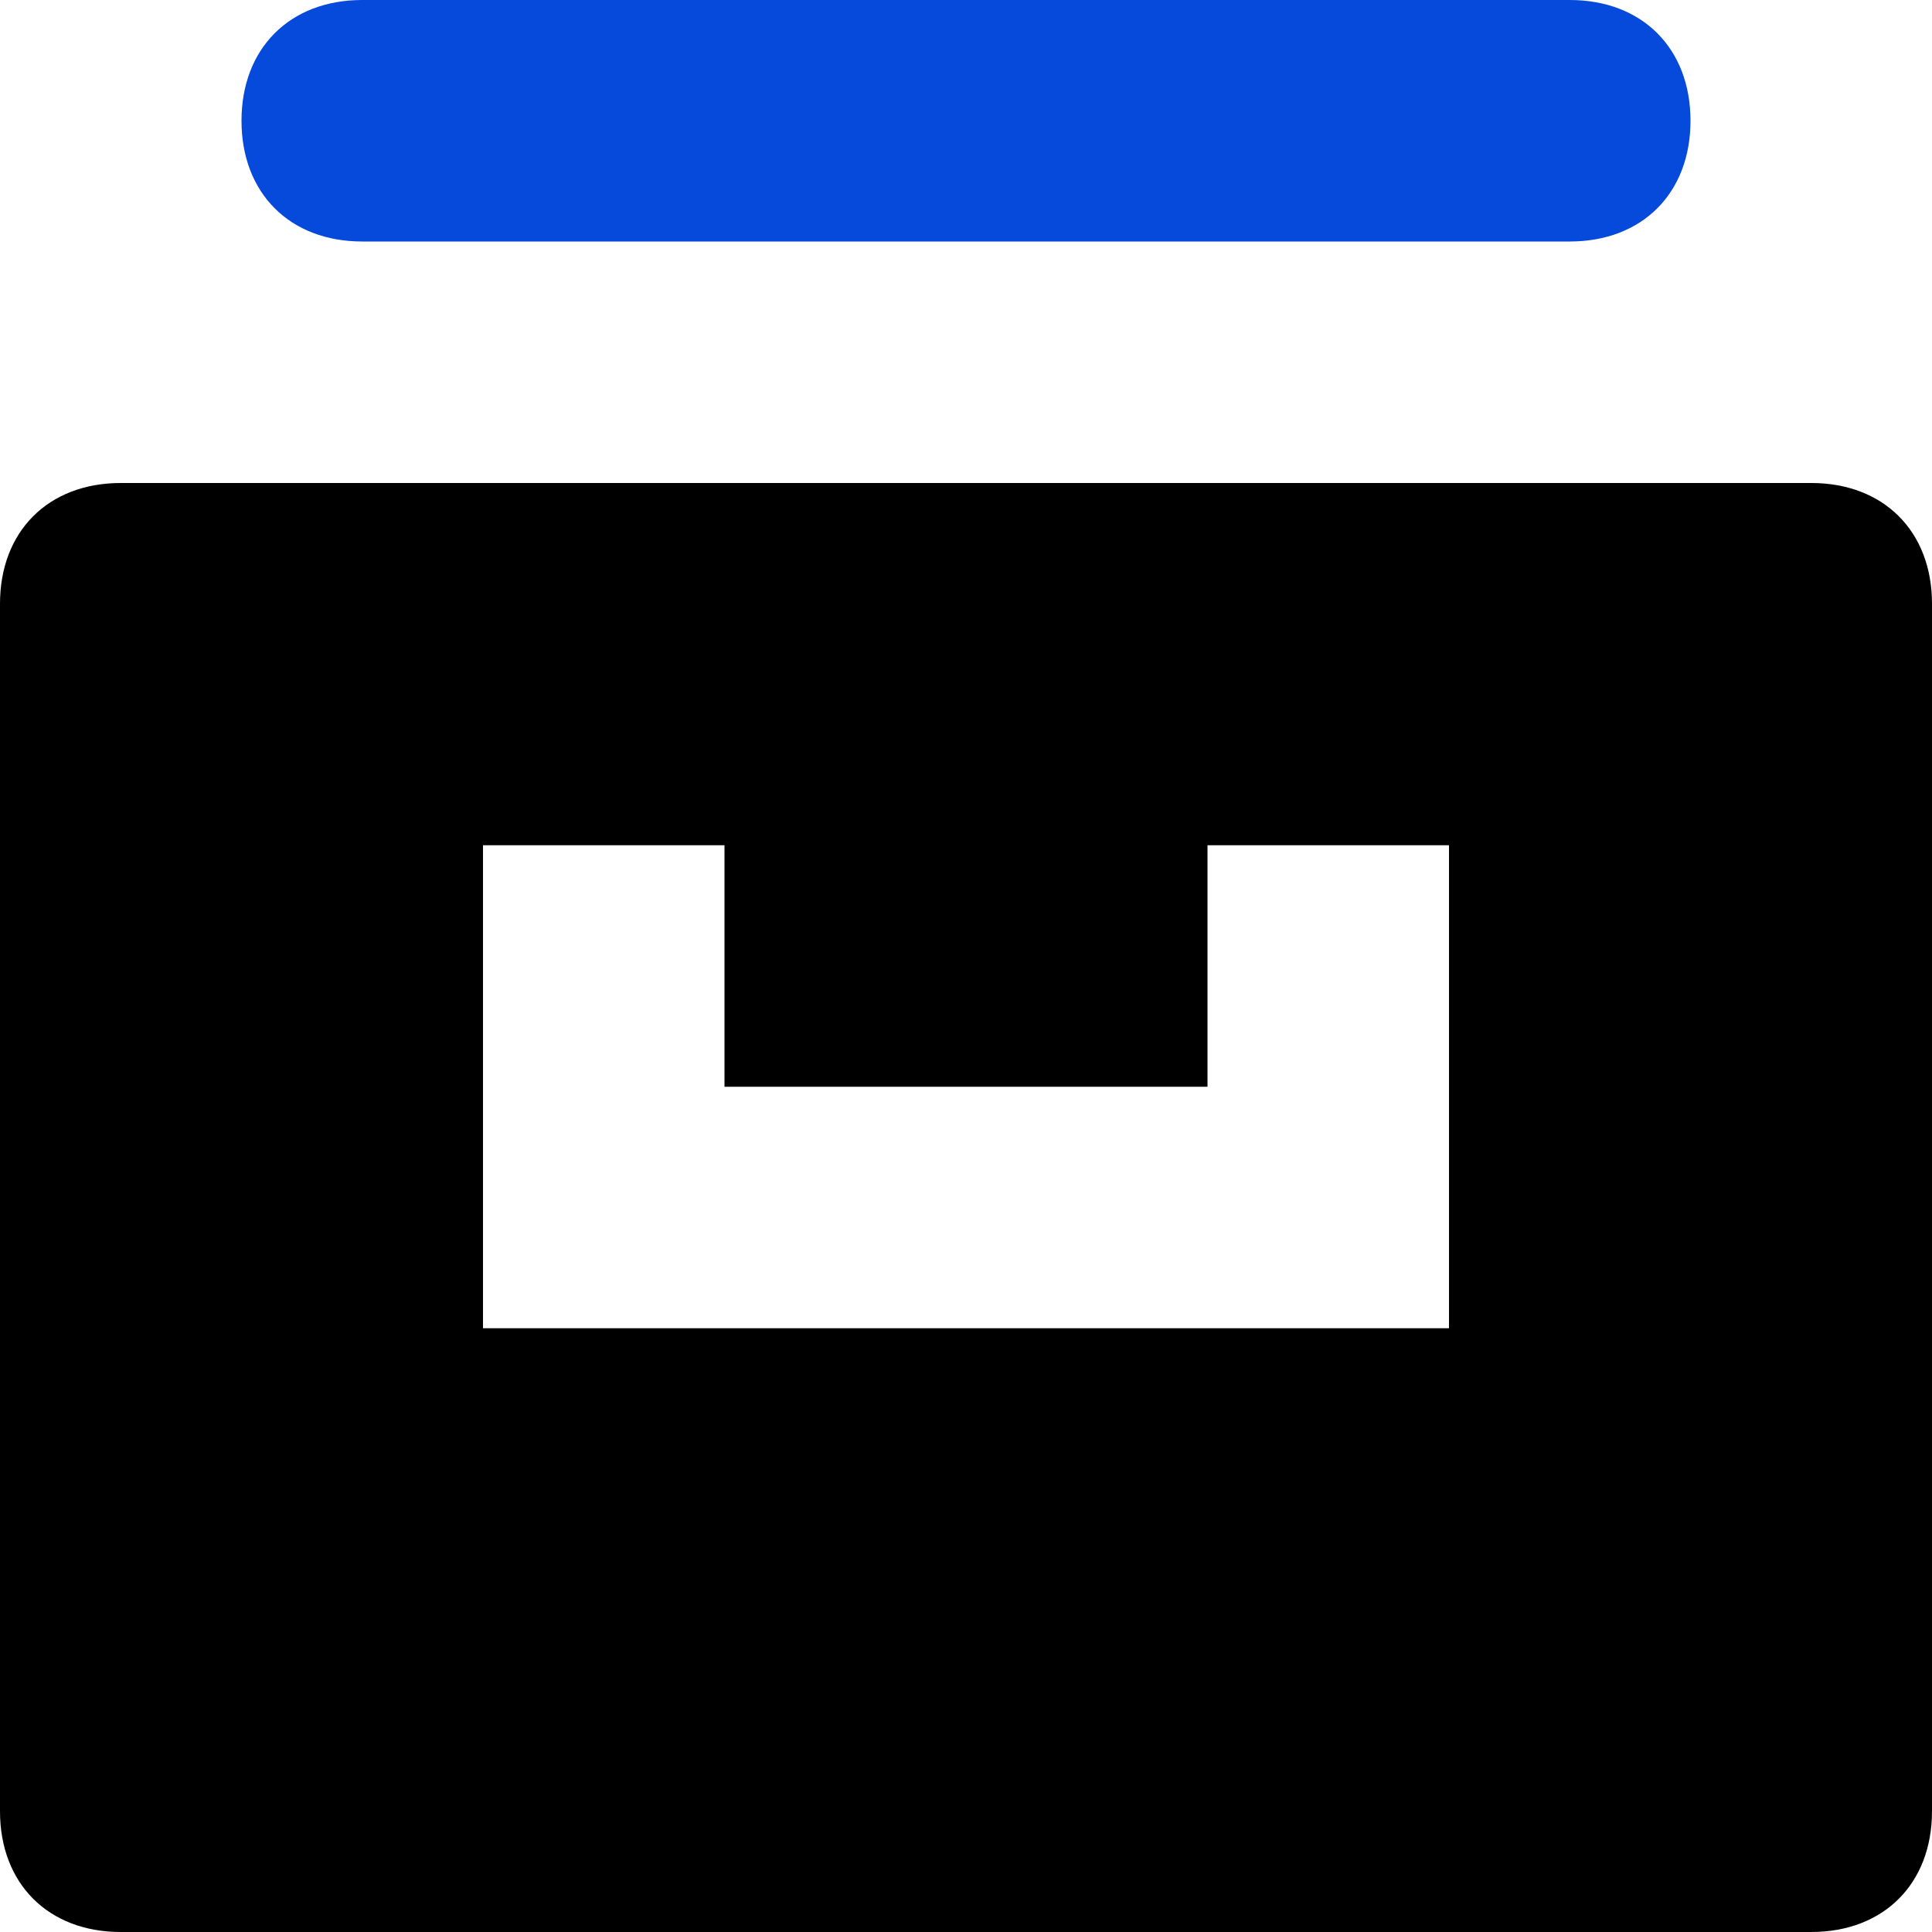 <svg viewBox="0 0 16 16" fill="none" xmlns="http://www.w3.org/2000/svg">
<path d="M3 2H13C13.6 2 14 1.6 14 1C14 0.4 13.6 0 13 0H3C2.4 0 2 0.4 2 1C2 1.6 2.4 2 3 2Z" fill="#054ADA"/>
<path d="M15 4H1C0.4 4 0 4.4 0 5V15C0 15.6 0.4 16 1 16H15C15.6 16 16 15.6 16 15V5C16 4.4 15.6 4 15 4ZM12 11H4V7H6V9H10V7H12V11Z" fill="currentColor"/>
</svg>
